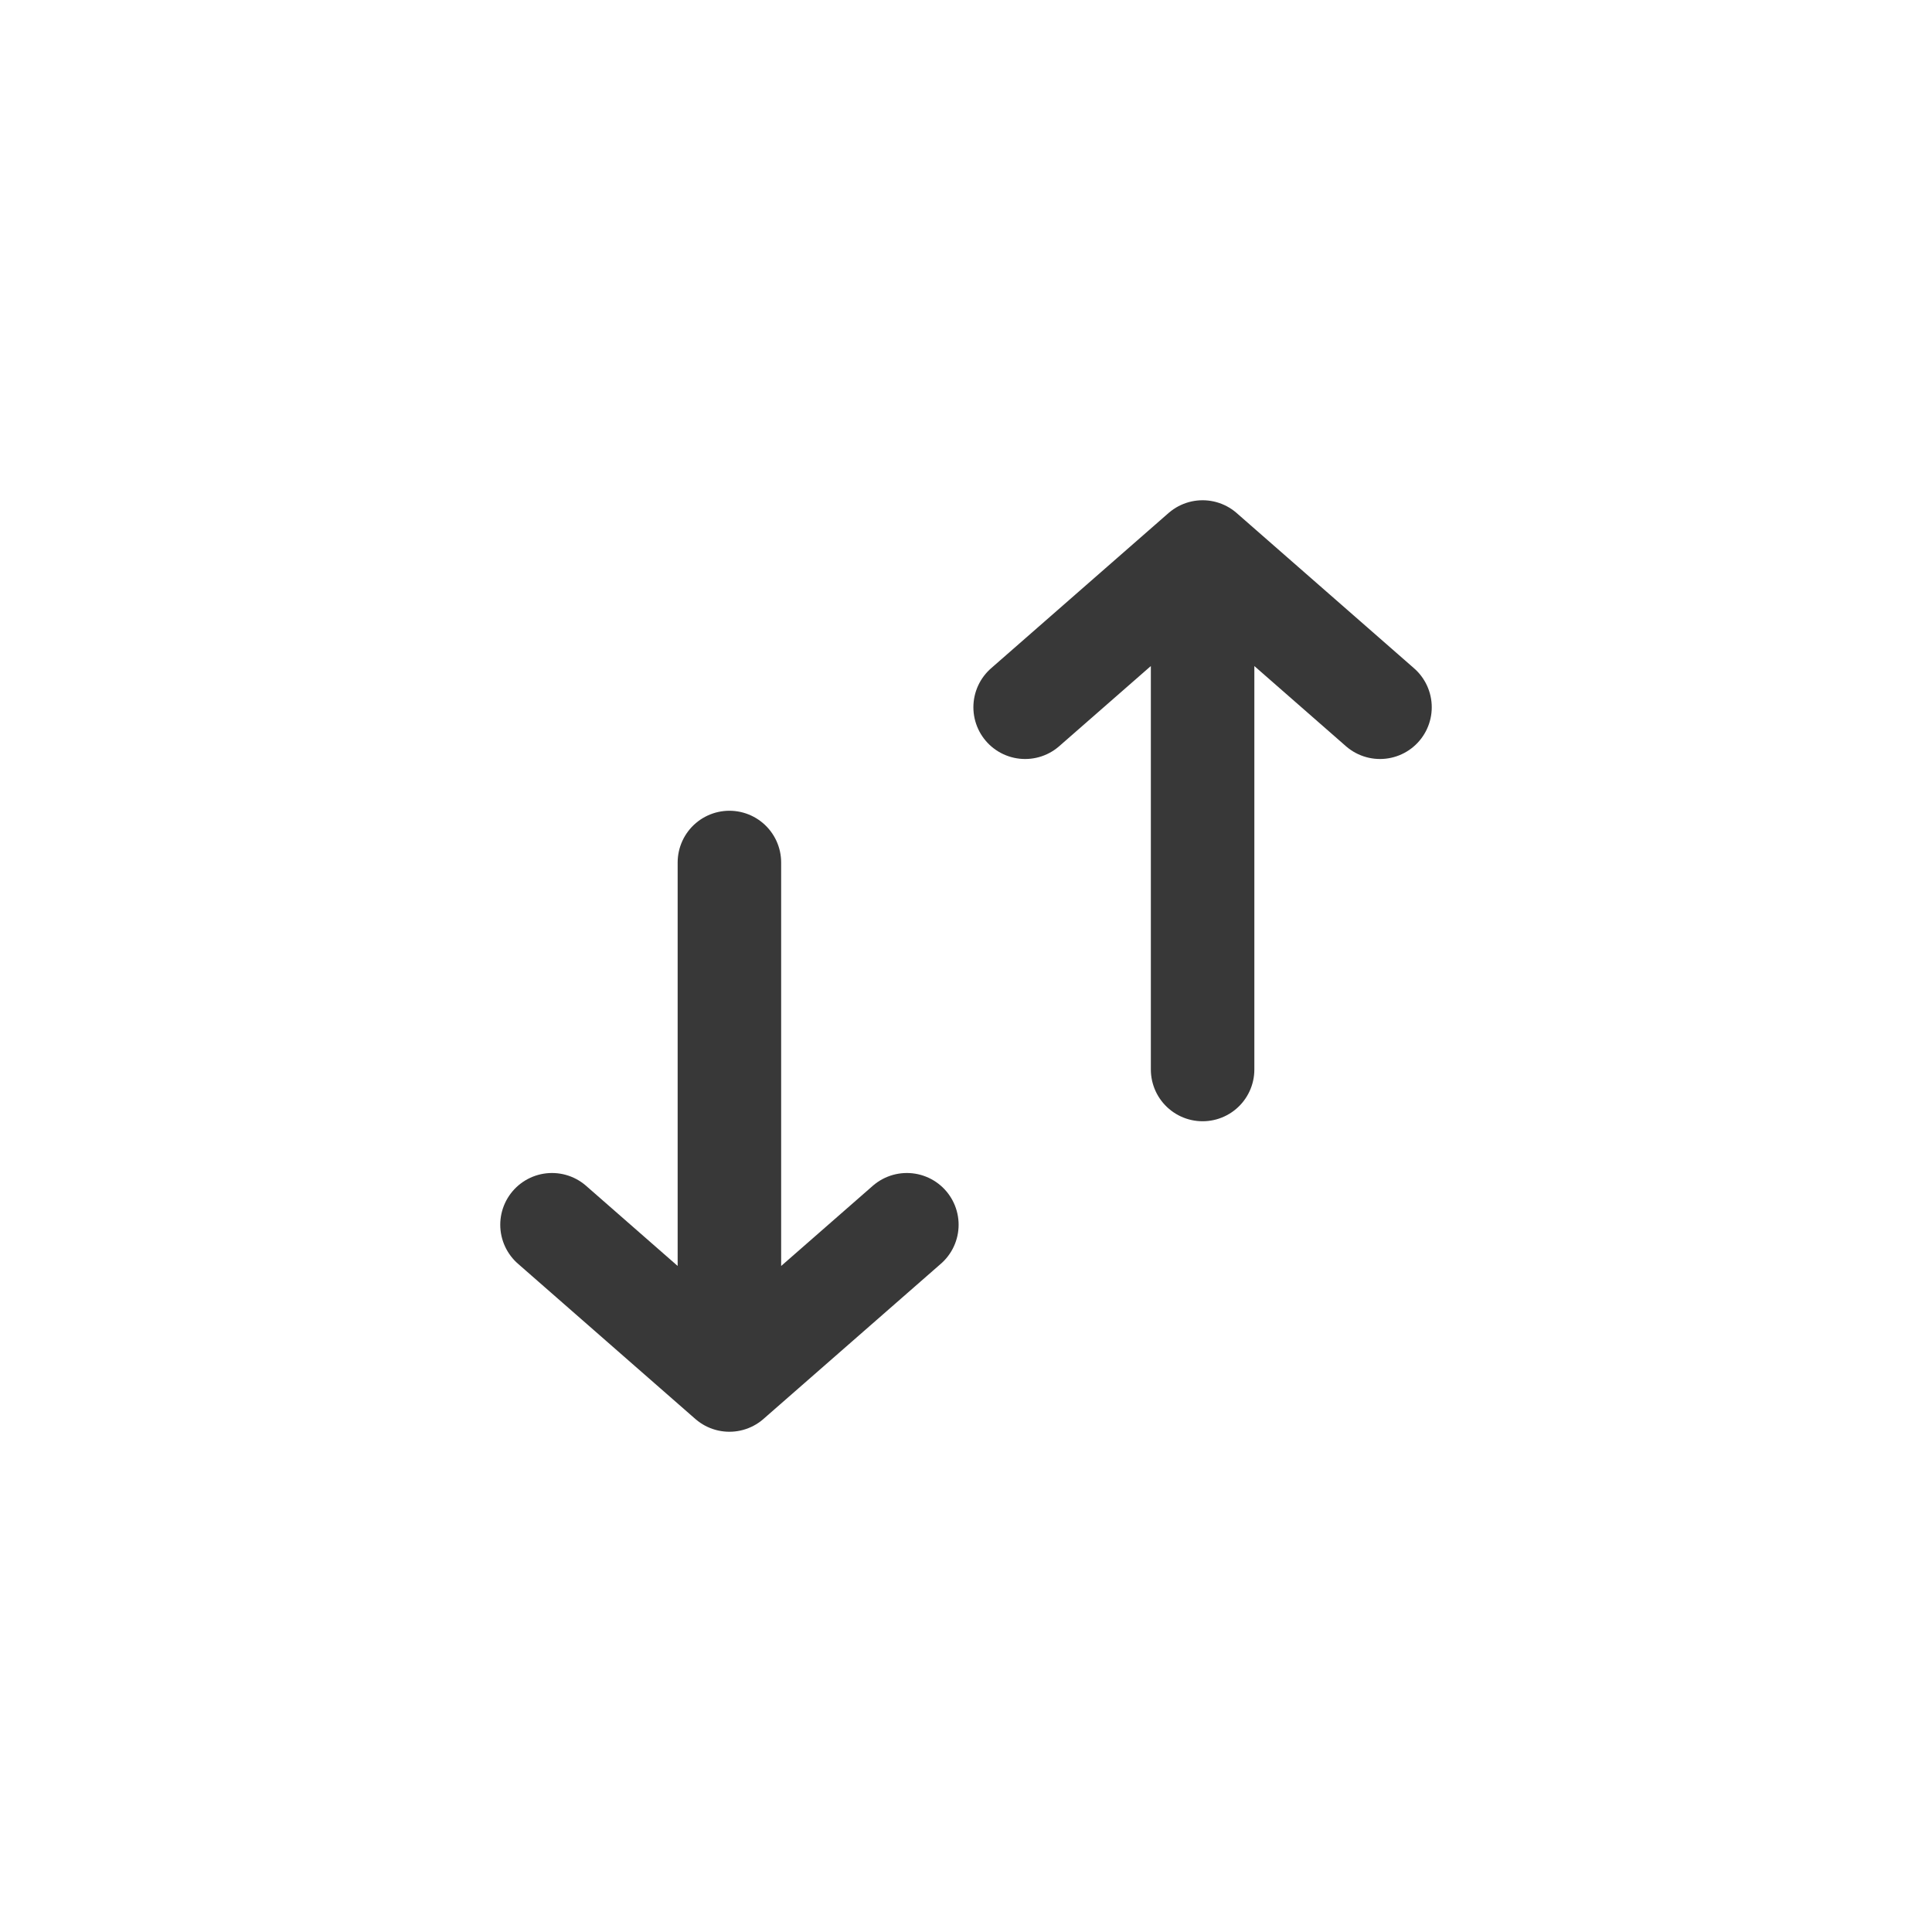 <svg width="28" height="28" viewBox="0 0 28 28" fill="none" xmlns="http://www.w3.org/2000/svg">
<path d="M10.571 20L10.571 12.5M10.571 20L8 17.75M10.571 20L13.143 17.75M17.429 8L17.429 15.5M17.429 8L20 10.25M17.429 8L14.857 10.25" stroke="#383838" stroke-width="1.5" stroke-linecap="round" stroke-linejoin="round"/>
</svg>

